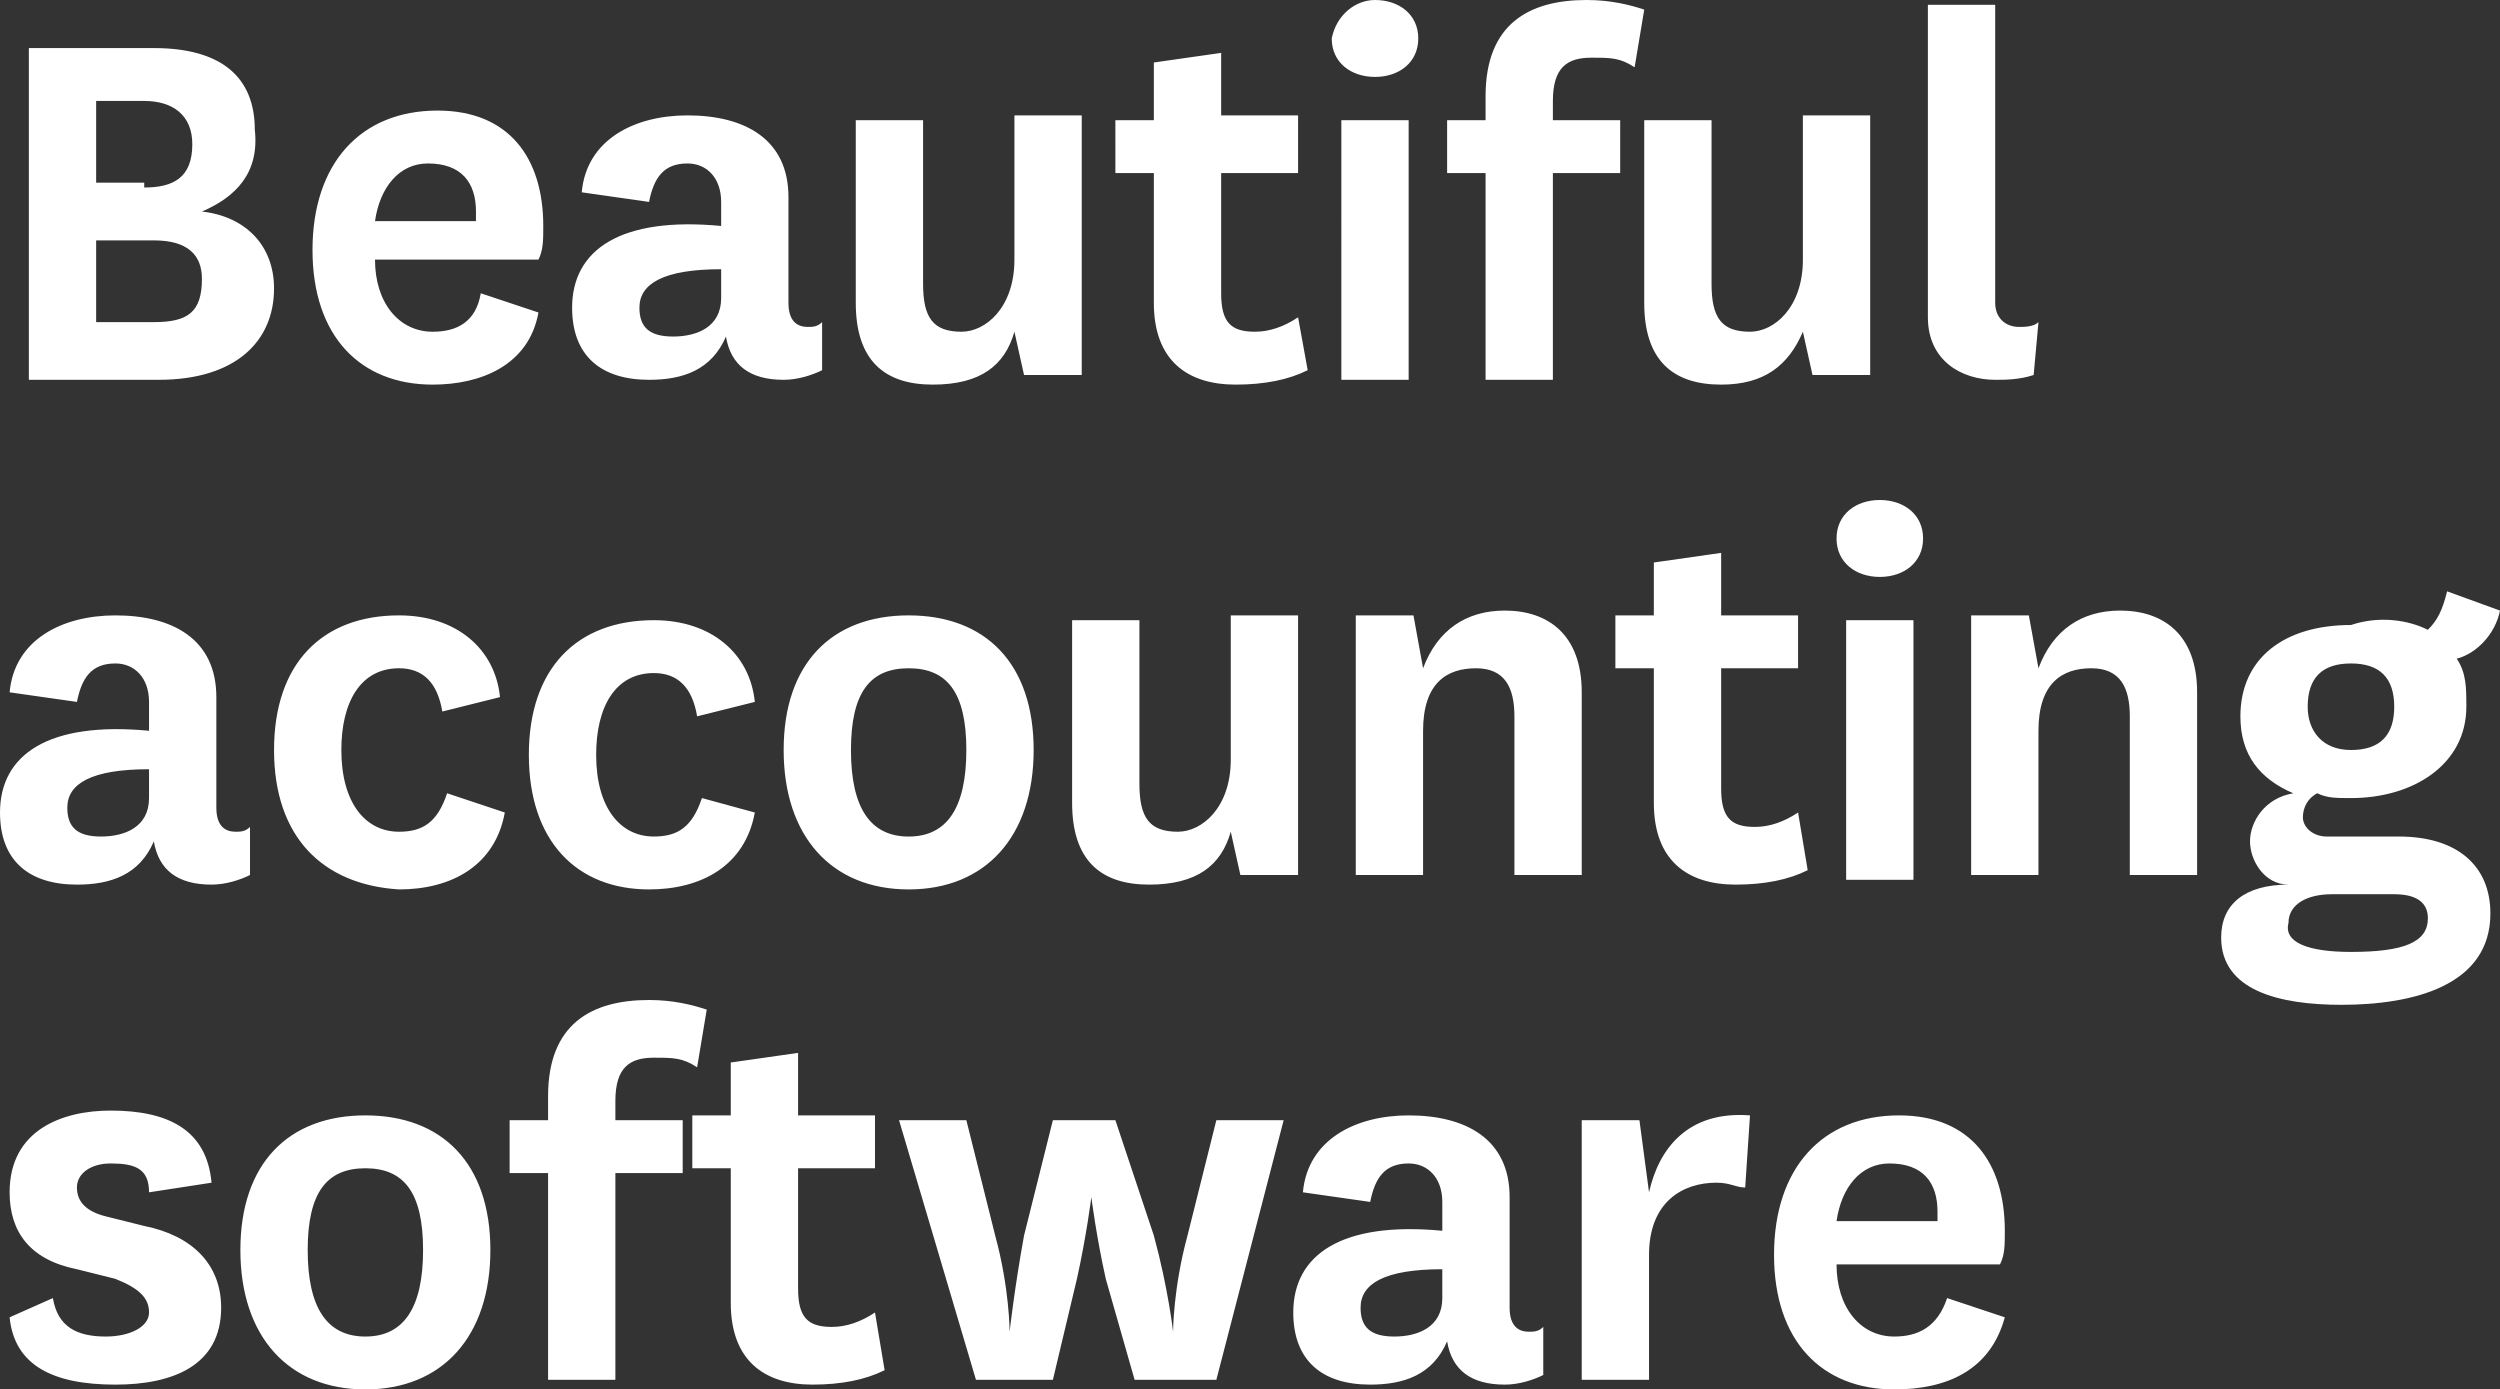 <?xml version="1.0" encoding="utf-8"?>
<!-- Generator: Adobe Illustrator 17.0.0, SVG Export Plug-In . SVG Version: 6.00 Build 0)  -->
<!DOCTYPE svg PUBLIC "-//W3C//DTD SVG 1.1//EN" "http://www.w3.org/Graphics/SVG/1.1/DTD/svg11.dtd">
<svg version="1.1" id="Layer_1" xmlns="http://www.w3.org/2000/svg" xmlns:xlink="http://www.w3.org/1999/xlink" x="0px" y="0px"
	 width="52px" height="28.9px" viewBox="0.3 1.4 52 28.9" enable-background="new 0.3 1.4 52 28.9" xml:space="preserve">
<rect x="0.3" y="1.4" width="52" height="28.9" fill="#333333" stroke="none"/>
<path fill="#FFFFFF" d="M4.5,5.8C5.4,5.9,6,6.5,6,7.4c0,1.1-0.8,1.9-2.4,1.9H0.9V2.4h2.6c1.4,0,2.1,0.6,2.1,1.7
	C5.7,5,5.2,5.5,4.5,5.8z M3.3,5.3c0.6,0,1-0.2,1-0.9c0-0.6-0.4-0.9-1-0.9h-1v1.7h1L3.3,5.3z M2.3,8.1h1.2c0.7,0,1-0.2,1-0.9
	c0-0.5-0.3-0.8-1-0.8H2.3V8.1z M10.3,7.5l1.2,0.4C11.3,9,10.3,9.4,9.3,9.4c-1.5,0-2.5-1-2.5-2.8s1-2.9,2.6-2.9c1.5,0,2.2,1,2.2,2.4
	c0,0.3,0,0.5-0.1,0.7H8.1c0,0.9,0.5,1.5,1.2,1.5C9.8,8.3,10.2,8.1,10.3,7.5z M10.2,6V5.8c0-0.6-0.3-1-1-1c-0.6,0-1,0.5-1.1,1.2
	C8.1,6,10.2,6,10.2,6z M16.7,7.7c0,0.4,0.2,0.5,0.4,0.5c0.1,0,0.2,0,0.3-0.1v1c-0.2,0.1-0.5,0.2-0.8,0.2c-0.7,0-1.1-0.3-1.2-0.9
	c-0.3,0.7-0.9,0.9-1.6,0.9c-1,0-1.6-0.5-1.6-1.5c0-1.2,1-1.9,3.1-1.7V5.6c0-0.5-0.3-0.8-0.7-0.8c-0.5,0-0.7,0.3-0.8,0.8l-1.4-0.2
	c0.1-1.1,1.1-1.6,2.2-1.6c1.2,0,2.1,0.5,2.1,1.7C16.7,5.5,16.7,7.7,16.7,7.7z M15.3,7c-1.2,0-1.7,0.3-1.7,0.8c0,0.4,0.2,0.6,0.7,0.6
	s1-0.2,1-0.8V7z M21.4,8.3c-0.2,0.7-0.7,1.1-1.7,1.1s-1.6-0.5-1.6-1.7V3.9h1.4v3.4c0,0.7,0.2,1,0.8,1c0.5,0,1.1-0.5,1.1-1.5v-3h1.4
	v5.4h-1.2C21.6,9.2,21.4,8.3,21.4,8.3z M27.5,9.1c-0.4,0.2-0.9,0.3-1.5,0.3c-1,0-1.7-0.5-1.7-1.7V5h-0.8V3.9h0.8V2.7l1.4-0.2v1.3
	h1.6V5h-1.6v2.5c0,0.6,0.2,0.8,0.7,0.8c0.3,0,0.6-0.1,0.9-0.3L27.5,9.1z M28.9,1.4c0.5,0,0.9,0.3,0.9,0.8S29.4,3,28.9,3
	S28,2.7,28,2.2C28.1,1.7,28.5,1.4,28.9,1.4z M29.6,3.9v5.4h-1.4V3.9C28.2,3.9,29.6,3.9,29.6,3.9z M30.4,5V3.9h0.8V3.4
	c0-1.5,0.9-2,2.1-2c0.5,0,0.9,0.1,1.2,0.2l-0.2,1.2c-0.3-0.2-0.5-0.2-0.9-0.2c-0.5,0-0.8,0.2-0.8,0.9v0.4H34V5h-1.4v4.3h-1.4V5
	C31.2,5,30.4,5,30.4,5z M37.8,8.3C37.5,9,37,9.4,36.1,9.4c-1,0-1.6-0.5-1.6-1.7V3.9h1.4v3.4c0,0.7,0.2,1,0.8,1
	c0.5,0,1.1-0.5,1.1-1.5v-3h1.4v5.4H38C38,9.2,37.8,8.3,37.8,8.3z M42.6,9.2c-0.3,0.1-0.6,0.1-0.8,0.1c-0.7,0-1.4-0.4-1.4-1.3V1.5
	h1.4v6.2c0,0.3,0.2,0.5,0.5,0.5c0.1,0,0.3,0,0.4-0.1C42.7,8.1,42.6,9.2,42.6,9.2z M4.8,18.2c0,0.4,0.2,0.5,0.4,0.5
	c0.1,0,0.2,0,0.3-0.1v1c-0.2,0.1-0.5,0.2-0.8,0.2c-0.7,0-1.1-0.3-1.2-0.9c-0.3,0.7-0.9,0.9-1.6,0.9c-1,0-1.6-0.5-1.6-1.5
	c0-1.2,1-1.9,3.1-1.7V16c0-0.5-0.3-0.8-0.7-0.8c-0.5,0-0.7,0.3-0.8,0.8l-1.4-0.2c0.1-1.1,1.1-1.6,2.2-1.6c1.2,0,2.1,0.5,2.1,1.7
	C4.8,15.9,4.8,18.2,4.8,18.2z M3.4,17.4c-1.2,0-1.7,0.3-1.7,0.8c0,0.4,0.2,0.6,0.7,0.6s1-0.2,1-0.8V17.4z M10.8,18.3
	c-0.2,1.1-1.1,1.6-2.2,1.6C7,19.8,6,18.8,6,17s1-2.8,2.6-2.8c1.2,0,2,0.7,2.1,1.7l-1.2,0.3c-0.1-0.6-0.4-0.9-0.9-0.9
	c-0.8,0-1.2,0.7-1.2,1.7c0,1.1,0.5,1.7,1.2,1.7c0.5,0,0.8-0.2,1-0.8C9.6,17.9,10.8,18.3,10.8,18.3z M16,18.3
	c-0.2,1.1-1.1,1.6-2.2,1.6c-1.5,0-2.5-1-2.5-2.8s1-2.8,2.6-2.8c1.2,0,2,0.7,2.1,1.7l-1.2,0.3c-0.1-0.6-0.4-0.9-0.9-0.9
	c-0.8,0-1.2,0.7-1.2,1.7c0,1.1,0.5,1.7,1.2,1.7c0.5,0,0.8-0.2,1-0.8C14.9,18,16,18.3,16,18.3z M16.6,17c0-1.8,1-2.8,2.6-2.8
	s2.6,1,2.6,2.8s-1,2.9-2.6,2.9S16.6,18.8,16.6,17z M18,17c0,1.2,0.4,1.8,1.2,1.8c0.8,0,1.2-0.6,1.2-1.8s-0.4-1.7-1.2-1.7
	C18.4,15.3,18,15.8,18,17z M25.9,18.7c-0.2,0.7-0.7,1.1-1.7,1.1s-1.6-0.5-1.6-1.7v-3.8H24v3.4c0,0.7,0.2,1,0.8,1
	c0.5,0,1.1-0.5,1.1-1.5v-3h1.4v5.4h-1.2L25.9,18.7z M29.9,15.3c0.3-0.8,0.9-1.2,1.7-1.2c0.9,0,1.6,0.5,1.6,1.7v3.8h-1.4v-3.3
	c0-0.6-0.2-1-0.8-1c-0.6,0-1.1,0.3-1.1,1.3v3h-1.4v-5.4h1.2C29.7,14.2,29.9,15.3,29.9,15.3z M37.9,19.5c-0.4,0.2-0.9,0.3-1.5,0.3
	c-1,0-1.7-0.5-1.7-1.7v-2.8h-0.8v-1.1h0.8v-1.1l1.4-0.2v1.3h1.6v1.1h-1.6v2.5c0,0.6,0.2,0.8,0.7,0.8c0.3,0,0.6-0.1,0.9-0.3
	C37.7,18.3,37.9,19.5,37.9,19.5z M39.4,11.8c0.5,0,0.9,0.3,0.9,0.8s-0.4,0.8-0.9,0.8s-0.9-0.3-0.9-0.8S38.9,11.8,39.4,11.8z
	 M40.1,14.3v5.4h-1.4v-5.4C38.7,14.3,40.1,14.3,40.1,14.3z M42.7,15.3c0.3-0.8,0.9-1.2,1.7-1.2c0.9,0,1.6,0.5,1.6,1.7v3.8h-1.4v-3.3
	c0-0.6-0.2-1-0.8-1s-1.1,0.3-1.1,1.3v3h-1.4v-5.4h1.2C42.5,14.2,42.7,15.3,42.7,15.3z M50.8,14.5c0.2-0.2,0.3-0.4,0.4-0.8l1.1,0.4
	c-0.1,0.5-0.5,0.9-0.9,1c0.2,0.3,0.2,0.6,0.2,1c0,1.2-1.1,1.9-2.4,1.9c-0.3,0-0.5,0-0.7-0.1c-0.2,0.1-0.3,0.3-0.3,0.5
	s0.2,0.4,0.5,0.4h1.5c1.2,0,1.9,0.6,1.9,1.6c0,1.5-1.6,1.9-3.1,1.9c-1.3,0-2.5-0.3-2.5-1.4c0-0.7,0.5-1.1,1.4-1.1
	c-0.5,0-0.8-0.5-0.8-0.9s0.3-0.9,0.9-1c-0.7-0.3-1.1-0.8-1.1-1.6c0-1.2,0.9-1.9,2.3-1.9C49.8,14.2,50.4,14.3,50.8,14.5z M49.2,21.2
	c1.1,0,1.6-0.2,1.6-0.7c0-0.3-0.2-0.5-0.7-0.5h-1.3c-0.5,0-0.9,0.2-0.9,0.6C47.8,21,48.3,21.2,49.2,21.2z M49.2,17
	c0.6,0,0.9-0.3,0.9-0.9s-0.3-0.9-0.9-0.9c-0.6,0-0.9,0.3-0.9,0.9C48.3,16.6,48.6,17,49.2,17z M1.4,28.4c0.1,0.6,0.5,0.8,1.1,0.8
	c0.5,0,0.9-0.2,0.9-0.5S3.2,28.2,2.7,28l-0.8-0.2c-1-0.2-1.4-0.8-1.4-1.6c0-1.3,1.1-1.7,2.1-1.7c1.2,0,2,0.4,2.1,1.5l-1.3,0.2
	c0-0.5-0.3-0.6-0.8-0.6c-0.4,0-0.7,0.2-0.7,0.5s0.2,0.5,0.6,0.6l0.8,0.2c1,0.2,1.6,0.8,1.6,1.7c0,1.2-1,1.6-2.2,1.6
	c-1.3,0-2.1-0.4-2.2-1.4L1.4,28.4z M5.3,27.4c0-1.8,1-2.8,2.6-2.8s2.6,1,2.6,2.8s-1,2.9-2.6,2.9S5.3,29.2,5.3,27.4z M6.7,27.4
	c0,1.2,0.4,1.8,1.2,1.8s1.2-0.6,1.2-1.8c0-1.2-0.4-1.7-1.2-1.7S6.7,26.2,6.7,27.4z M10.9,25.8v-1.1h0.8v-0.5c0-1.5,0.9-2,2.1-2
	c0.5,0,0.9,0.1,1.2,0.2l-0.2,1.2c-0.3-0.2-0.5-0.2-0.9-0.2c-0.5,0-0.8,0.2-0.8,0.9v0.4h1.4v1.1h-1.4v4.3h-1.4v-4.3H10.9z M18.7,29.9
	c-0.4,0.2-0.9,0.3-1.5,0.3c-1,0-1.7-0.5-1.7-1.7v-2.8h-0.8v-1.1h0.8v-1.1l1.4-0.2v1.3h1.6v1.1h-1.6v2.5c0,0.6,0.2,0.8,0.7,0.8
	c0.3,0,0.6-0.1,0.9-0.3C18.5,28.7,18.7,29.9,18.7,29.9z M24.3,27.1c0.3,1.1,0.4,2,0.4,2s0-0.9,0.3-2l0.6-2.4H27l-1.4,5.4h-1.7
	L23.3,28c-0.2-0.9-0.3-1.7-0.3-1.7s-0.1,0.8-0.3,1.7l-0.5,2.1h-1.6L19,24.7h1.4l0.6,2.4c0.3,1.1,0.3,2,0.3,2s0.1-0.9,0.3-2l0.6-2.4
	h1.3C23.5,24.7,24.3,27.1,24.3,27.1z M31.7,28.6c0,0.4,0.2,0.5,0.4,0.5c0.1,0,0.2,0,0.3-0.1v1c-0.2,0.1-0.5,0.2-0.8,0.2
	c-0.7,0-1.1-0.3-1.2-0.9c-0.3,0.7-0.9,0.9-1.6,0.9c-1,0-1.6-0.5-1.6-1.5c0-1.2,1-1.9,3.1-1.7v-0.6c0-0.5-0.3-0.8-0.7-0.8
	c-0.5,0-0.7,0.3-0.8,0.8l-1.4-0.2c0.1-1.1,1.1-1.6,2.2-1.6c1.2,0,2.1,0.5,2.1,1.7C31.7,26.3,31.7,28.6,31.7,28.6z M30.3,27.8
	c-1.2,0-1.7,0.3-1.7,0.8c0,0.4,0.2,0.6,0.7,0.6s1-0.2,1-0.8V27.8z M36.6,26.1c-0.2,0-0.3-0.1-0.6-0.1c-0.7,0-1.4,0.4-1.4,1.5v2.6
	h-1.4v-5.4h1.2l0.2,1.5c0.2-0.9,0.8-1.7,2.1-1.6L36.6,26.1z M40.8,28.4l1.2,0.4c-0.3,1.1-1.2,1.5-2.3,1.5c-1.5,0-2.5-1-2.5-2.8
	s1-2.9,2.6-2.9c1.5,0,2.2,1,2.2,2.4c0,0.3,0,0.5-0.1,0.7h-3.4c0,0.9,0.5,1.5,1.2,1.5C40.2,29.2,40.6,29,40.8,28.4z M40.6,26.8v-0.2
	c0-0.6-0.3-1-1-1c-0.6,0-1,0.5-1.1,1.2H40.6z"/>
</svg>
